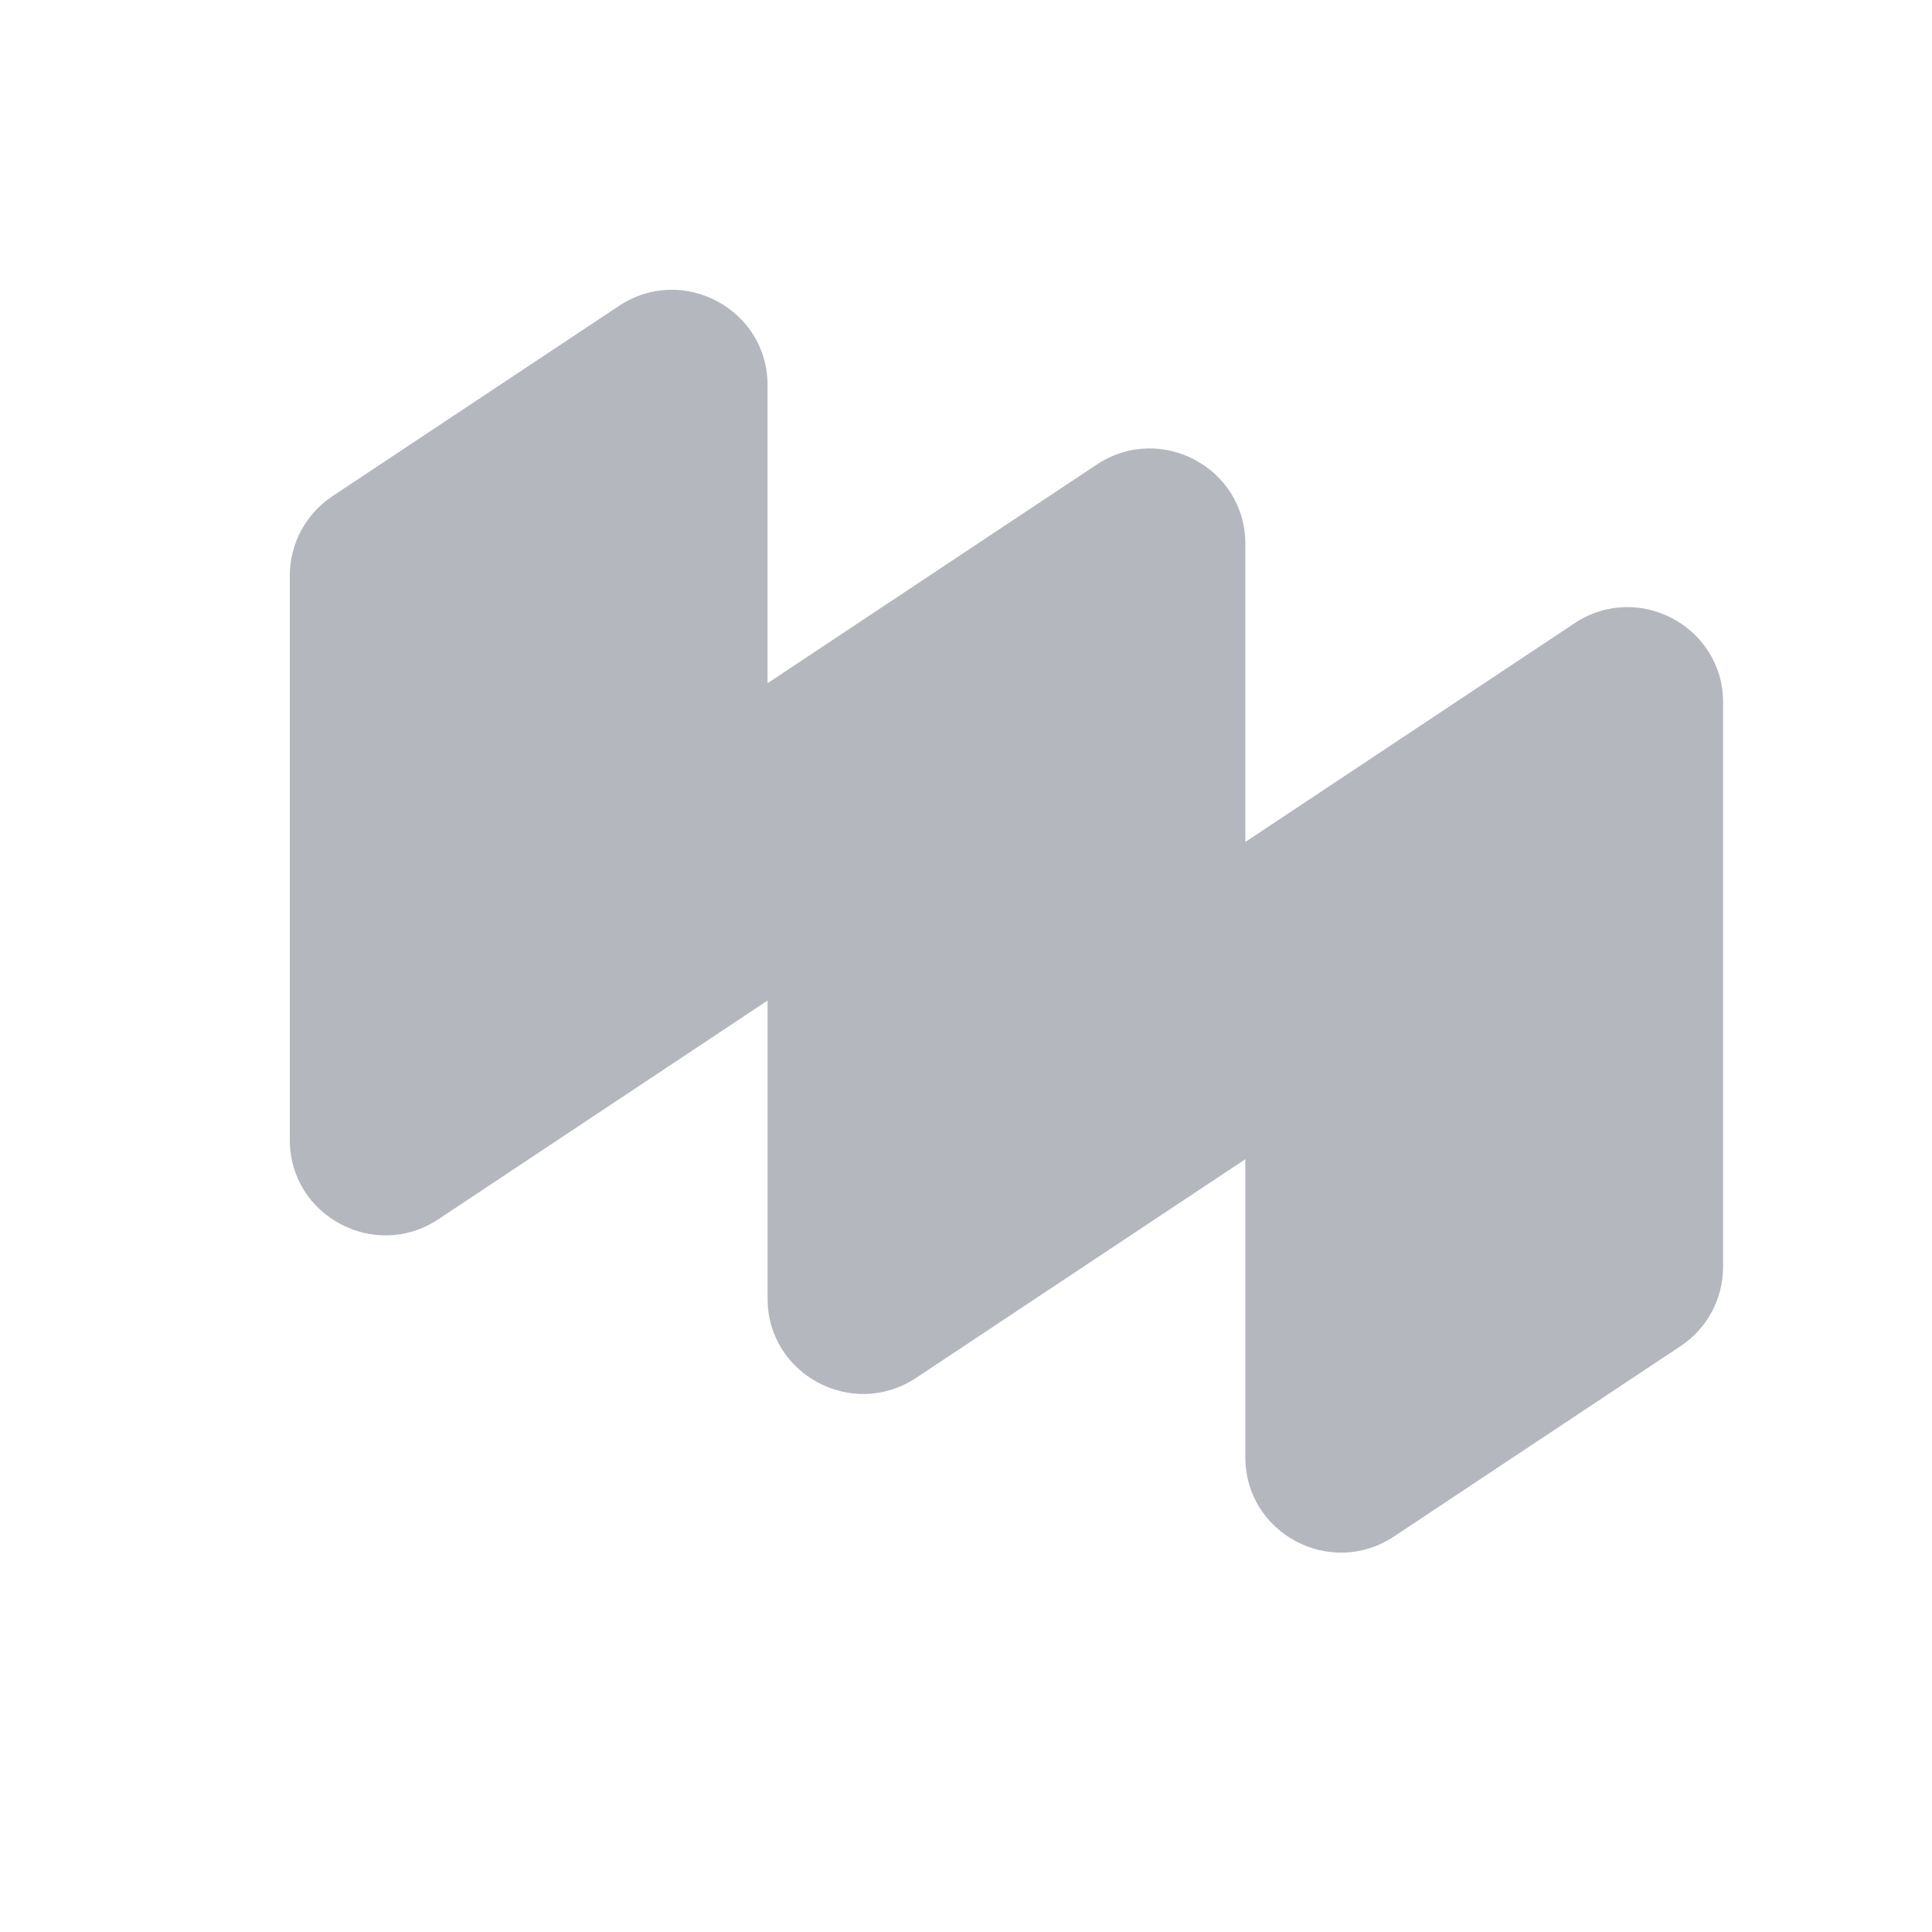 <svg width="24" height="24" viewBox="0 0 24 24" fill="none" xmlns="http://www.w3.org/2000/svg">
<path d="M15.47 10.459V6.755C15.47 5.81 14.413 5.247 13.624 5.771L9.535 8.487V4.784C9.535 3.84 8.478 3.276 7.689 3.8L4.128 6.165C3.798 6.385 3.6 6.754 3.6 7.149V14.162C3.6 15.106 4.657 15.67 5.446 15.146L9.535 12.429V16.133C9.535 17.077 10.592 17.64 11.381 17.116L15.47 14.4V18.103C15.47 19.048 16.527 19.611 17.316 19.087L20.877 16.722C21.207 16.503 21.405 16.133 21.405 15.738V8.726C21.405 7.782 20.349 7.218 19.56 7.742L15.47 10.459Z" fill="#B5B7BF"/>
</svg>
